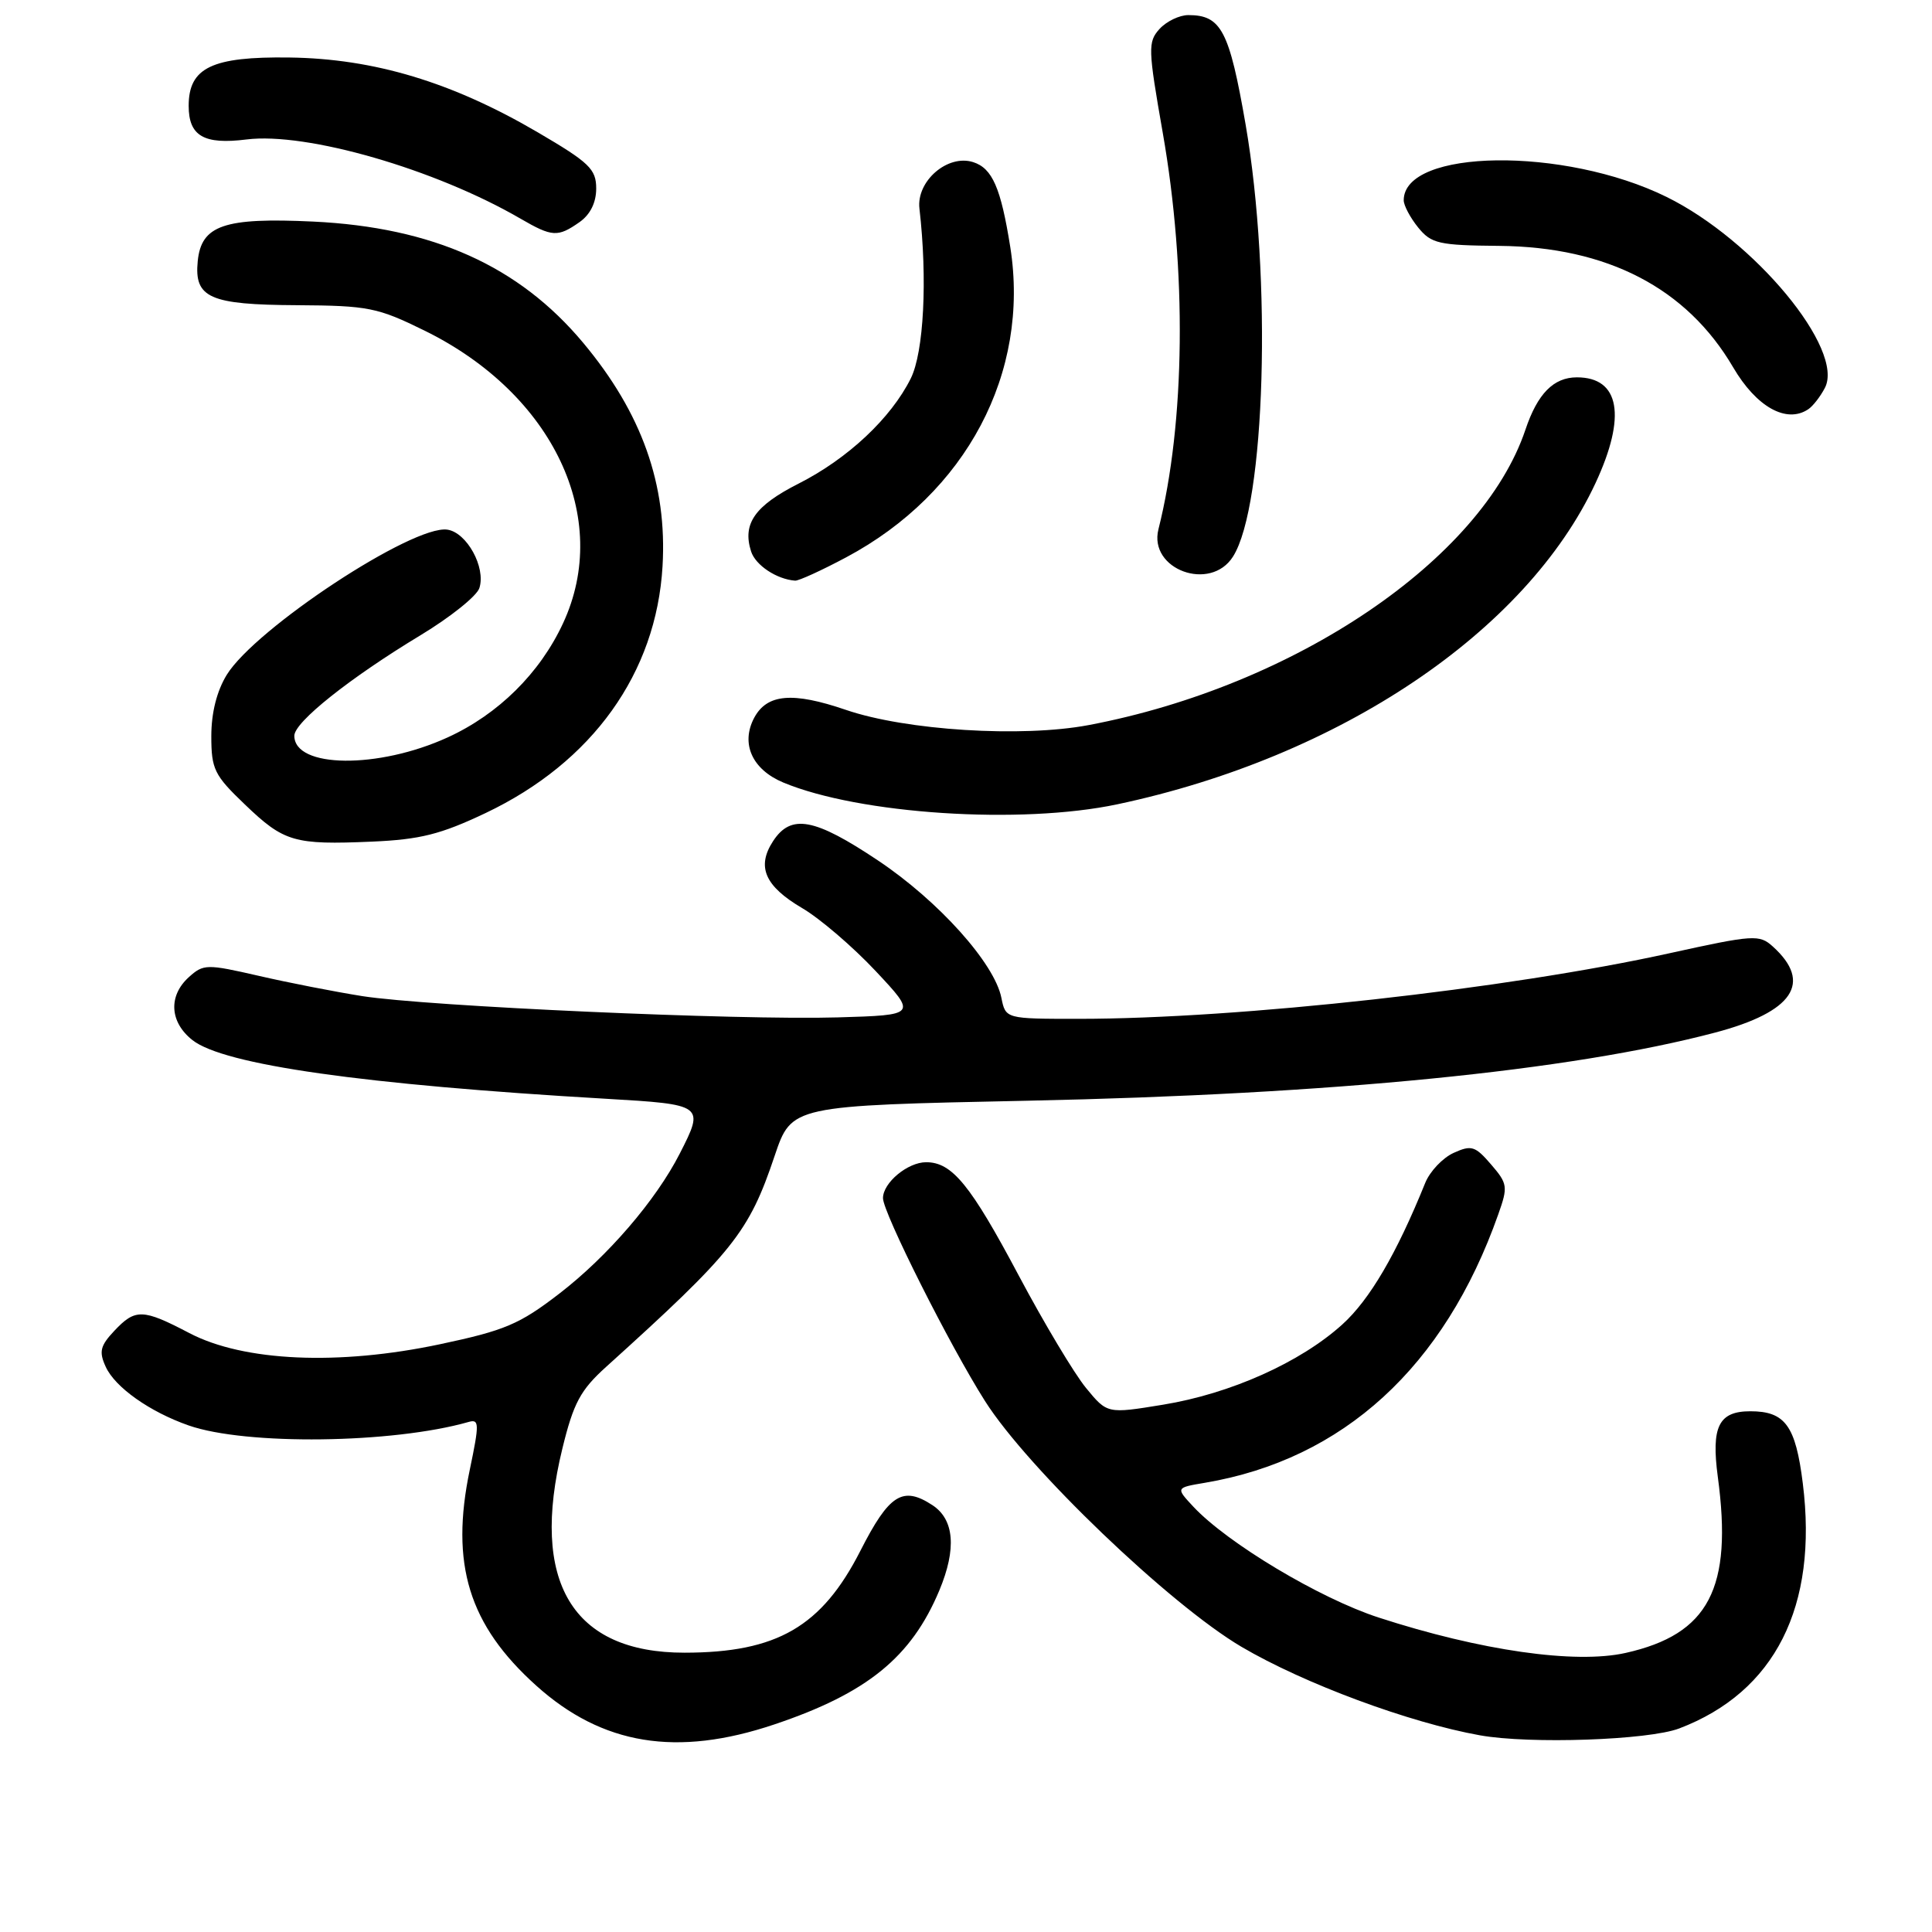<?xml version="1.0" encoding="UTF-8" standalone="no"?>
<!DOCTYPE svg PUBLIC "-//W3C//DTD SVG 1.1//EN" "http://www.w3.org/Graphics/SVG/1.1/DTD/svg11.dtd" >
<svg xmlns="http://www.w3.org/2000/svg" xmlns:xlink="http://www.w3.org/1999/xlink" version="1.1" viewBox="0 0 256 256">
 <g >
 <path fill="currentColor"
d=" M 102.59 228.50 C 114.89 224.37 120.76 219.60 124.47 210.73 C 126.77 205.22 126.45 201.34 123.55 199.44 C 119.61 196.86 117.82 198.00 114.01 205.48 C 108.89 215.54 102.96 218.98 90.72 218.99 C 75.82 219.01 70.19 209.60 74.52 191.93 C 75.99 185.91 76.91 184.19 80.30 181.13 C 97.19 165.87 99.23 163.32 102.65 153.14 C 104.89 146.50 104.89 146.50 136.19 145.85 C 176.55 145.01 208.07 141.89 227.27 136.82 C 237.61 134.09 240.21 130.21 234.91 125.42 C 233.13 123.81 232.39 123.85 221.26 126.30 C 199.70 131.06 164.18 135.00 142.93 135.00 C 133.25 135.00 133.25 135.00 132.69 132.22 C 131.78 127.64 124.37 119.39 116.36 114.03 C 107.92 108.39 104.82 107.81 102.44 111.45 C 100.22 114.85 101.34 117.42 106.31 120.34 C 108.63 121.70 113.00 125.44 116.01 128.65 C 121.50 134.50 121.50 134.50 111.00 134.81 C 97.86 135.20 56.69 133.35 48.00 131.99 C 44.42 131.42 38.25 130.22 34.27 129.30 C 27.38 127.72 26.96 127.73 25.02 129.48 C 22.28 131.96 22.48 135.44 25.50 137.82 C 29.67 141.10 48.11 143.72 80.25 145.59 C 93.29 146.35 93.37 146.40 90.07 152.86 C 86.92 159.04 80.51 166.49 74.10 171.42 C 68.83 175.48 66.88 176.30 58.29 178.12 C 44.85 180.97 32.29 180.41 25.09 176.64 C 18.90 173.40 17.93 173.38 15.13 176.36 C 13.28 178.33 13.09 179.11 14.01 181.11 C 15.25 183.83 19.85 187.08 25.00 188.88 C 32.58 191.53 52.00 191.29 62.08 188.42 C 63.51 188.01 63.53 188.62 62.25 194.74 C 59.63 207.25 62.11 215.32 71.06 223.36 C 79.81 231.23 89.68 232.84 102.59 228.50 Z  M 222.50 229.03 C 235.20 224.20 240.92 212.87 238.88 196.55 C 237.93 188.91 236.54 187.00 231.93 187.00 C 227.73 187.00 226.73 189.03 227.62 195.70 C 229.61 210.47 226.43 216.55 215.41 219.02 C 208.74 220.52 196.17 218.72 182.67 214.33 C 174.86 211.79 162.68 204.50 158.14 199.66 C 155.78 197.13 155.78 197.13 159.64 196.48 C 177.98 193.39 191.40 181.12 198.53 160.90 C 199.83 157.24 199.77 156.84 197.57 154.29 C 195.47 151.85 194.97 151.69 192.60 152.77 C 191.16 153.43 189.47 155.21 188.85 156.74 C 185.04 166.16 181.49 172.22 177.86 175.50 C 172.30 180.53 163.04 184.67 154.11 186.13 C 146.72 187.34 146.72 187.34 143.91 183.92 C 142.36 182.04 138.34 175.32 134.98 169.00 C 128.60 156.99 126.16 154.00 122.72 154.00 C 120.27 154.00 117.00 156.72 117.00 158.76 C 117.00 160.68 125.84 178.28 130.52 185.65 C 136.19 194.59 155.00 212.61 164.50 218.21 C 172.79 223.09 186.76 228.27 196.11 229.94 C 202.72 231.12 218.42 230.58 222.50 229.03 Z  M 64.35 107.73 C 78.49 101.01 86.97 89.19 87.79 75.02 C 88.42 64.21 85.05 54.73 77.28 45.43 C 68.77 35.24 57.37 30.12 41.50 29.36 C 29.70 28.80 26.67 29.84 26.20 34.61 C 25.72 39.47 27.77 40.38 39.36 40.44 C 48.81 40.50 50.02 40.74 56.28 43.82 C 73.33 52.21 81.10 68.65 74.60 82.60 C 71.54 89.19 66.03 94.64 59.34 97.70 C 50.13 101.92 39.00 101.80 39.00 97.49 C 39.00 95.68 46.35 89.83 55.74 84.16 C 59.69 81.77 63.19 78.97 63.52 77.92 C 64.40 75.18 61.85 70.55 59.27 70.18 C 54.70 69.53 33.87 83.24 30.05 89.41 C 28.73 91.56 28.00 94.44 28.00 97.54 C 28.00 101.92 28.39 102.72 32.44 106.59 C 37.64 111.58 38.96 111.96 49.29 111.52 C 55.67 111.24 58.39 110.56 64.35 107.73 Z  M 148.07 106.57 C 177.50 100.33 202.25 83.70 211.42 64.00 C 215.54 55.15 214.63 50.00 208.95 50.00 C 205.86 50.00 203.73 52.16 202.13 56.93 C 196.34 74.16 171.58 90.91 144.24 96.08 C 135.40 97.75 120.04 96.79 112.08 94.06 C 105.03 91.65 101.64 91.94 99.94 95.10 C 98.12 98.52 99.65 101.95 103.77 103.68 C 113.85 107.89 135.25 109.29 148.07 106.57 Z  M 112.12 73.85 C 128.04 65.37 136.49 49.40 133.87 32.76 C 132.62 24.89 131.49 22.29 128.94 21.48 C 125.56 20.41 121.41 24.00 121.83 27.63 C 122.91 37.00 122.41 46.67 120.68 50.15 C 118.06 55.41 112.35 60.77 105.82 64.08 C 100.02 67.02 98.35 69.39 99.52 73.06 C 100.10 74.89 102.91 76.76 105.36 76.94 C 105.83 76.97 108.88 75.58 112.12 73.85 Z  M 163.38 73.75 C 167.68 66.96 168.56 36.80 165.05 16.50 C 162.89 4.05 161.82 2.00 157.46 2.00 C 156.28 2.00 154.56 2.83 153.64 3.84 C 152.09 5.56 152.12 6.46 154.07 17.59 C 157.27 35.81 157.06 55.98 153.50 70.13 C 152.16 75.46 160.39 78.48 163.38 73.75 Z  M 239.60 54.23 C 240.21 53.83 241.20 52.56 241.80 51.41 C 244.48 46.32 232.46 31.81 220.82 26.09 C 207.28 19.42 186.00 19.70 186.00 26.54 C 186.00 27.22 186.86 28.84 187.91 30.14 C 189.65 32.28 190.63 32.51 198.66 32.58 C 212.98 32.71 223.50 38.17 229.65 48.67 C 232.73 53.93 236.72 56.16 239.60 54.23 Z  M 76.78 29.44 C 78.21 28.44 79.00 26.85 79.00 24.98 C 79.00 22.41 78.10 21.54 71.25 17.53 C 59.89 10.88 49.56 7.77 38.36 7.62 C 28.08 7.48 25.00 8.96 25.00 14.03 C 25.00 18.02 27.02 19.19 32.66 18.48 C 40.61 17.48 57.68 22.41 68.98 28.98 C 73.17 31.41 73.91 31.45 76.78 29.44 Z "/>
</g>
</svg>